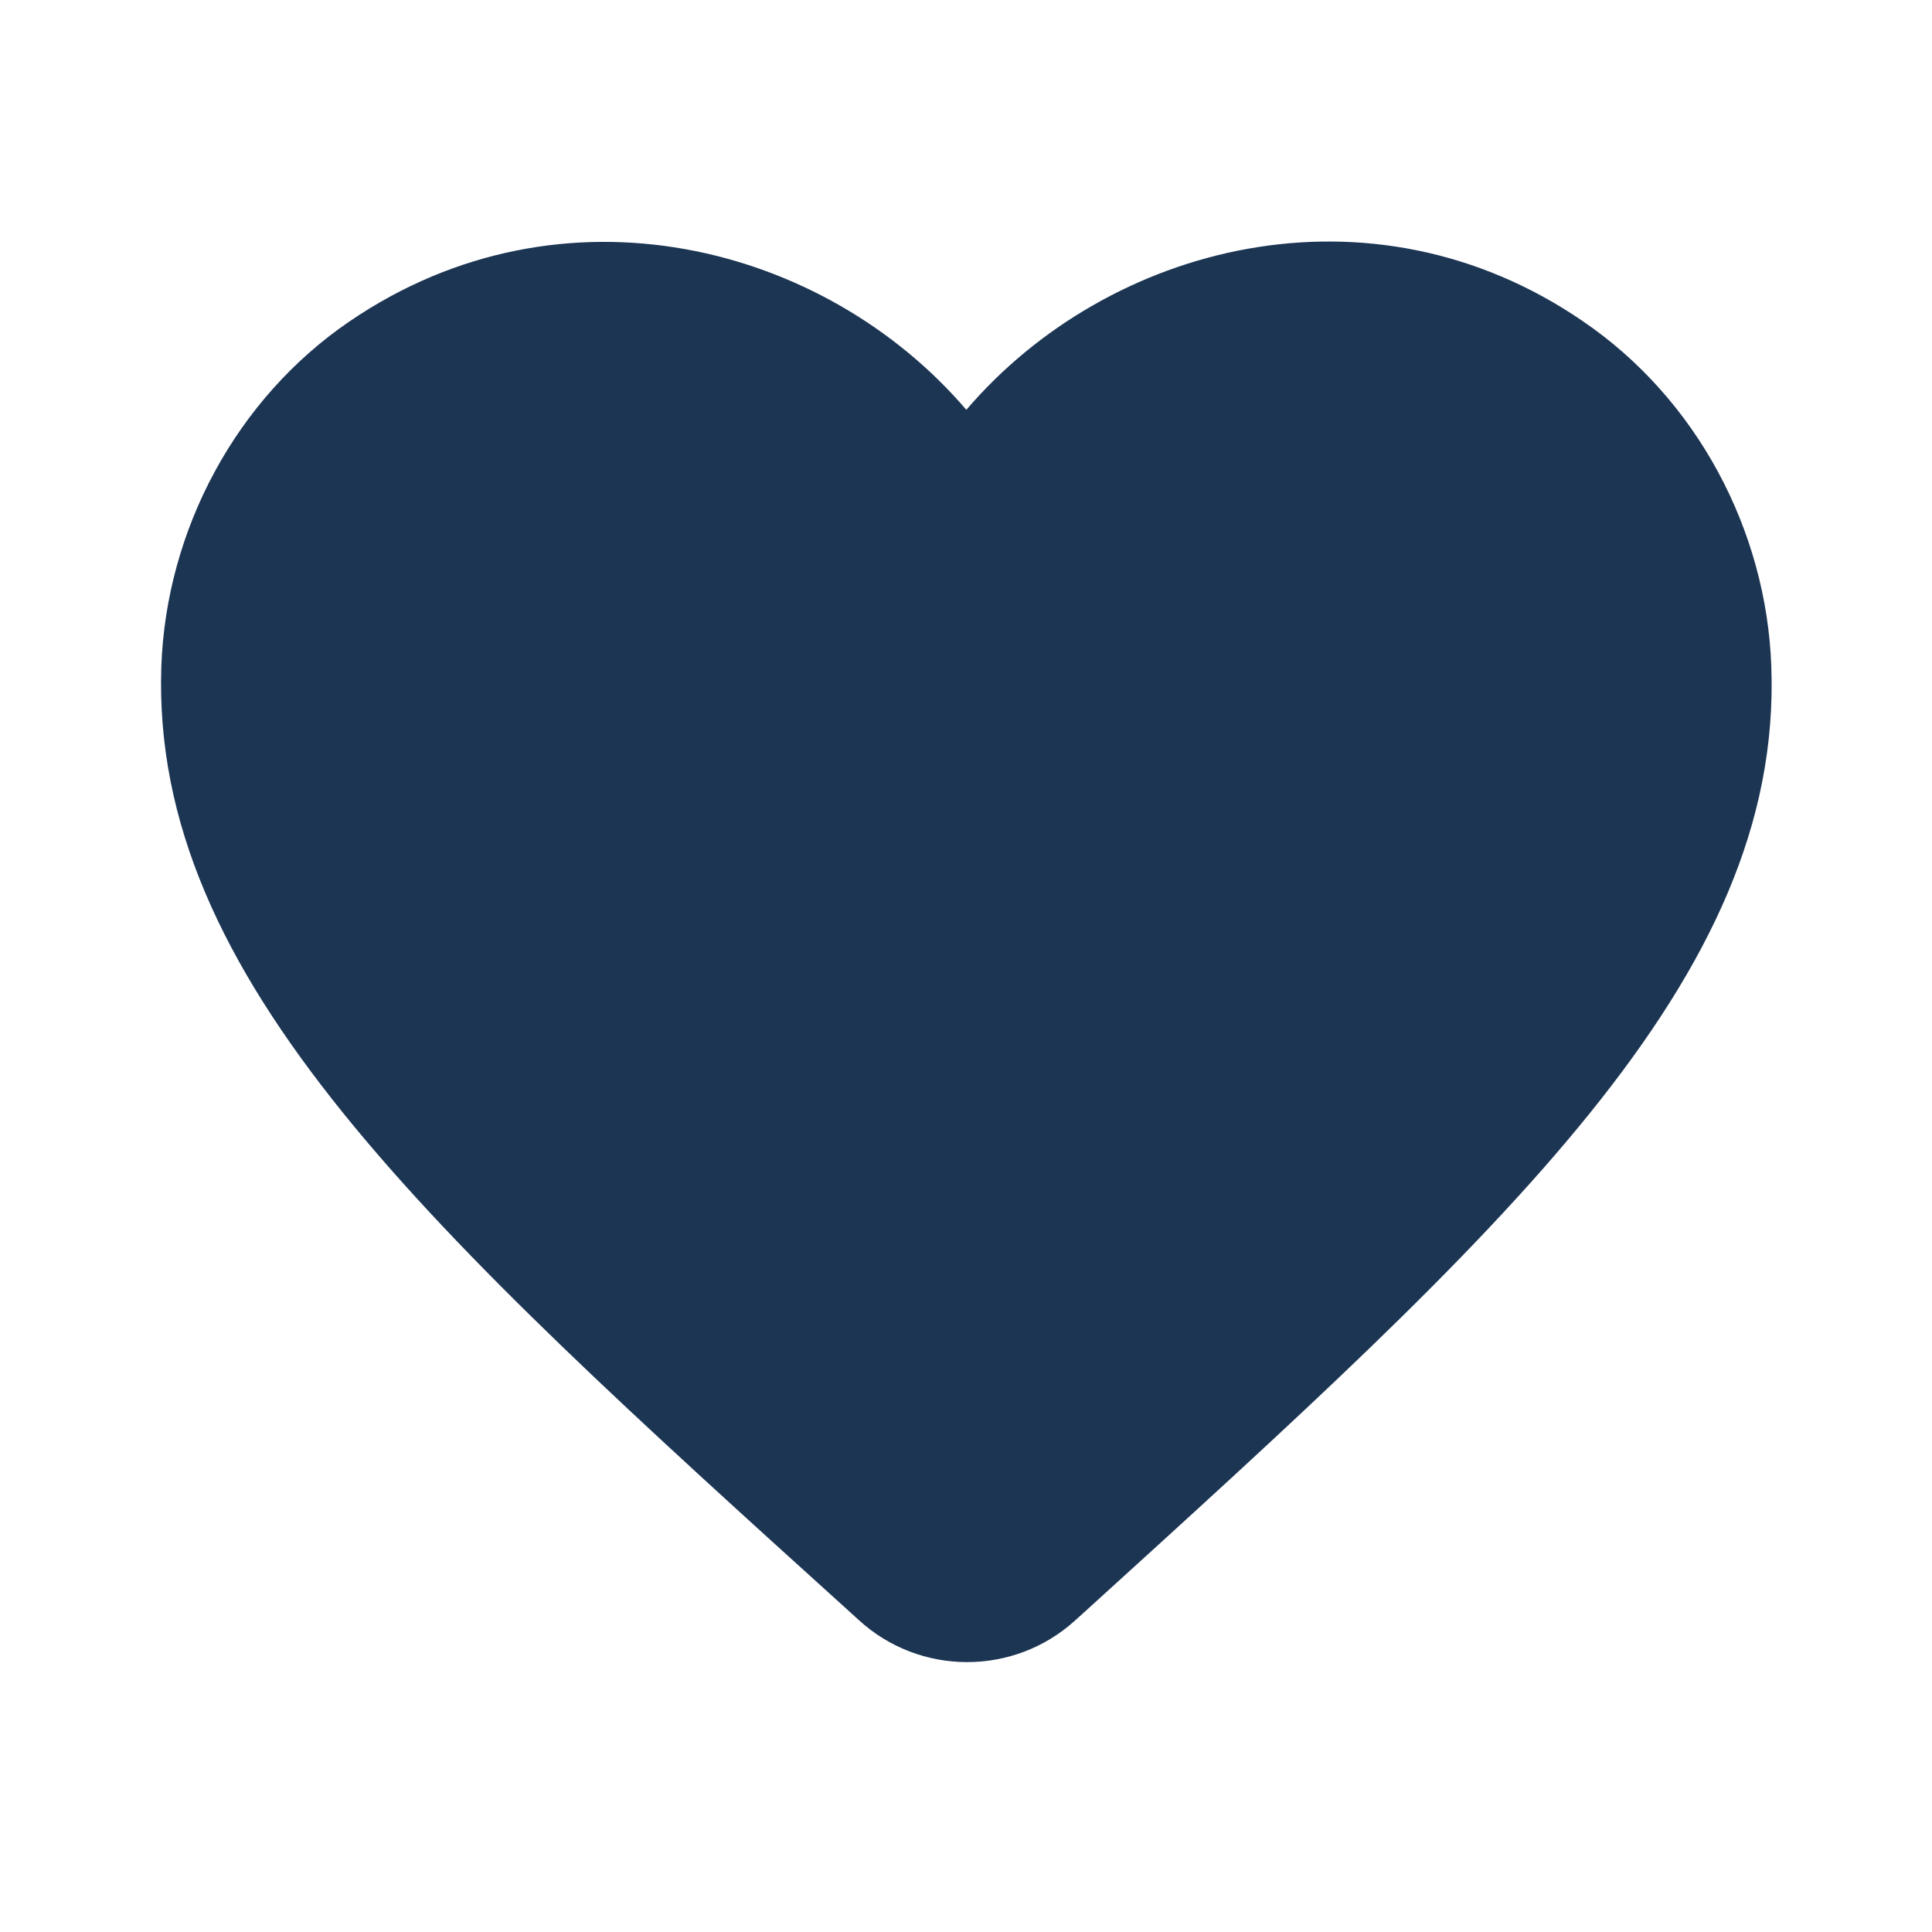 <svg width="24" height="24" viewBox="0 0 24 24" fill="none" xmlns="http://www.w3.org/2000/svg">
<path d="M13.354 20.131C12.594 20.821 11.424 20.821 10.664 20.121L10.554 20.021C5.304 15.271 1.874 12.161 2.004 8.281C2.064 6.581 2.934 4.951 4.344 3.991C6.984 2.191 10.244 3.031 12.004 5.091C13.764 3.031 17.024 2.181 19.664 3.991C21.074 4.951 21.944 6.581 22.004 8.281C22.144 12.161 18.704 15.271 13.454 20.041L13.354 20.131Z" fill="#1C3553"/>
</svg>

